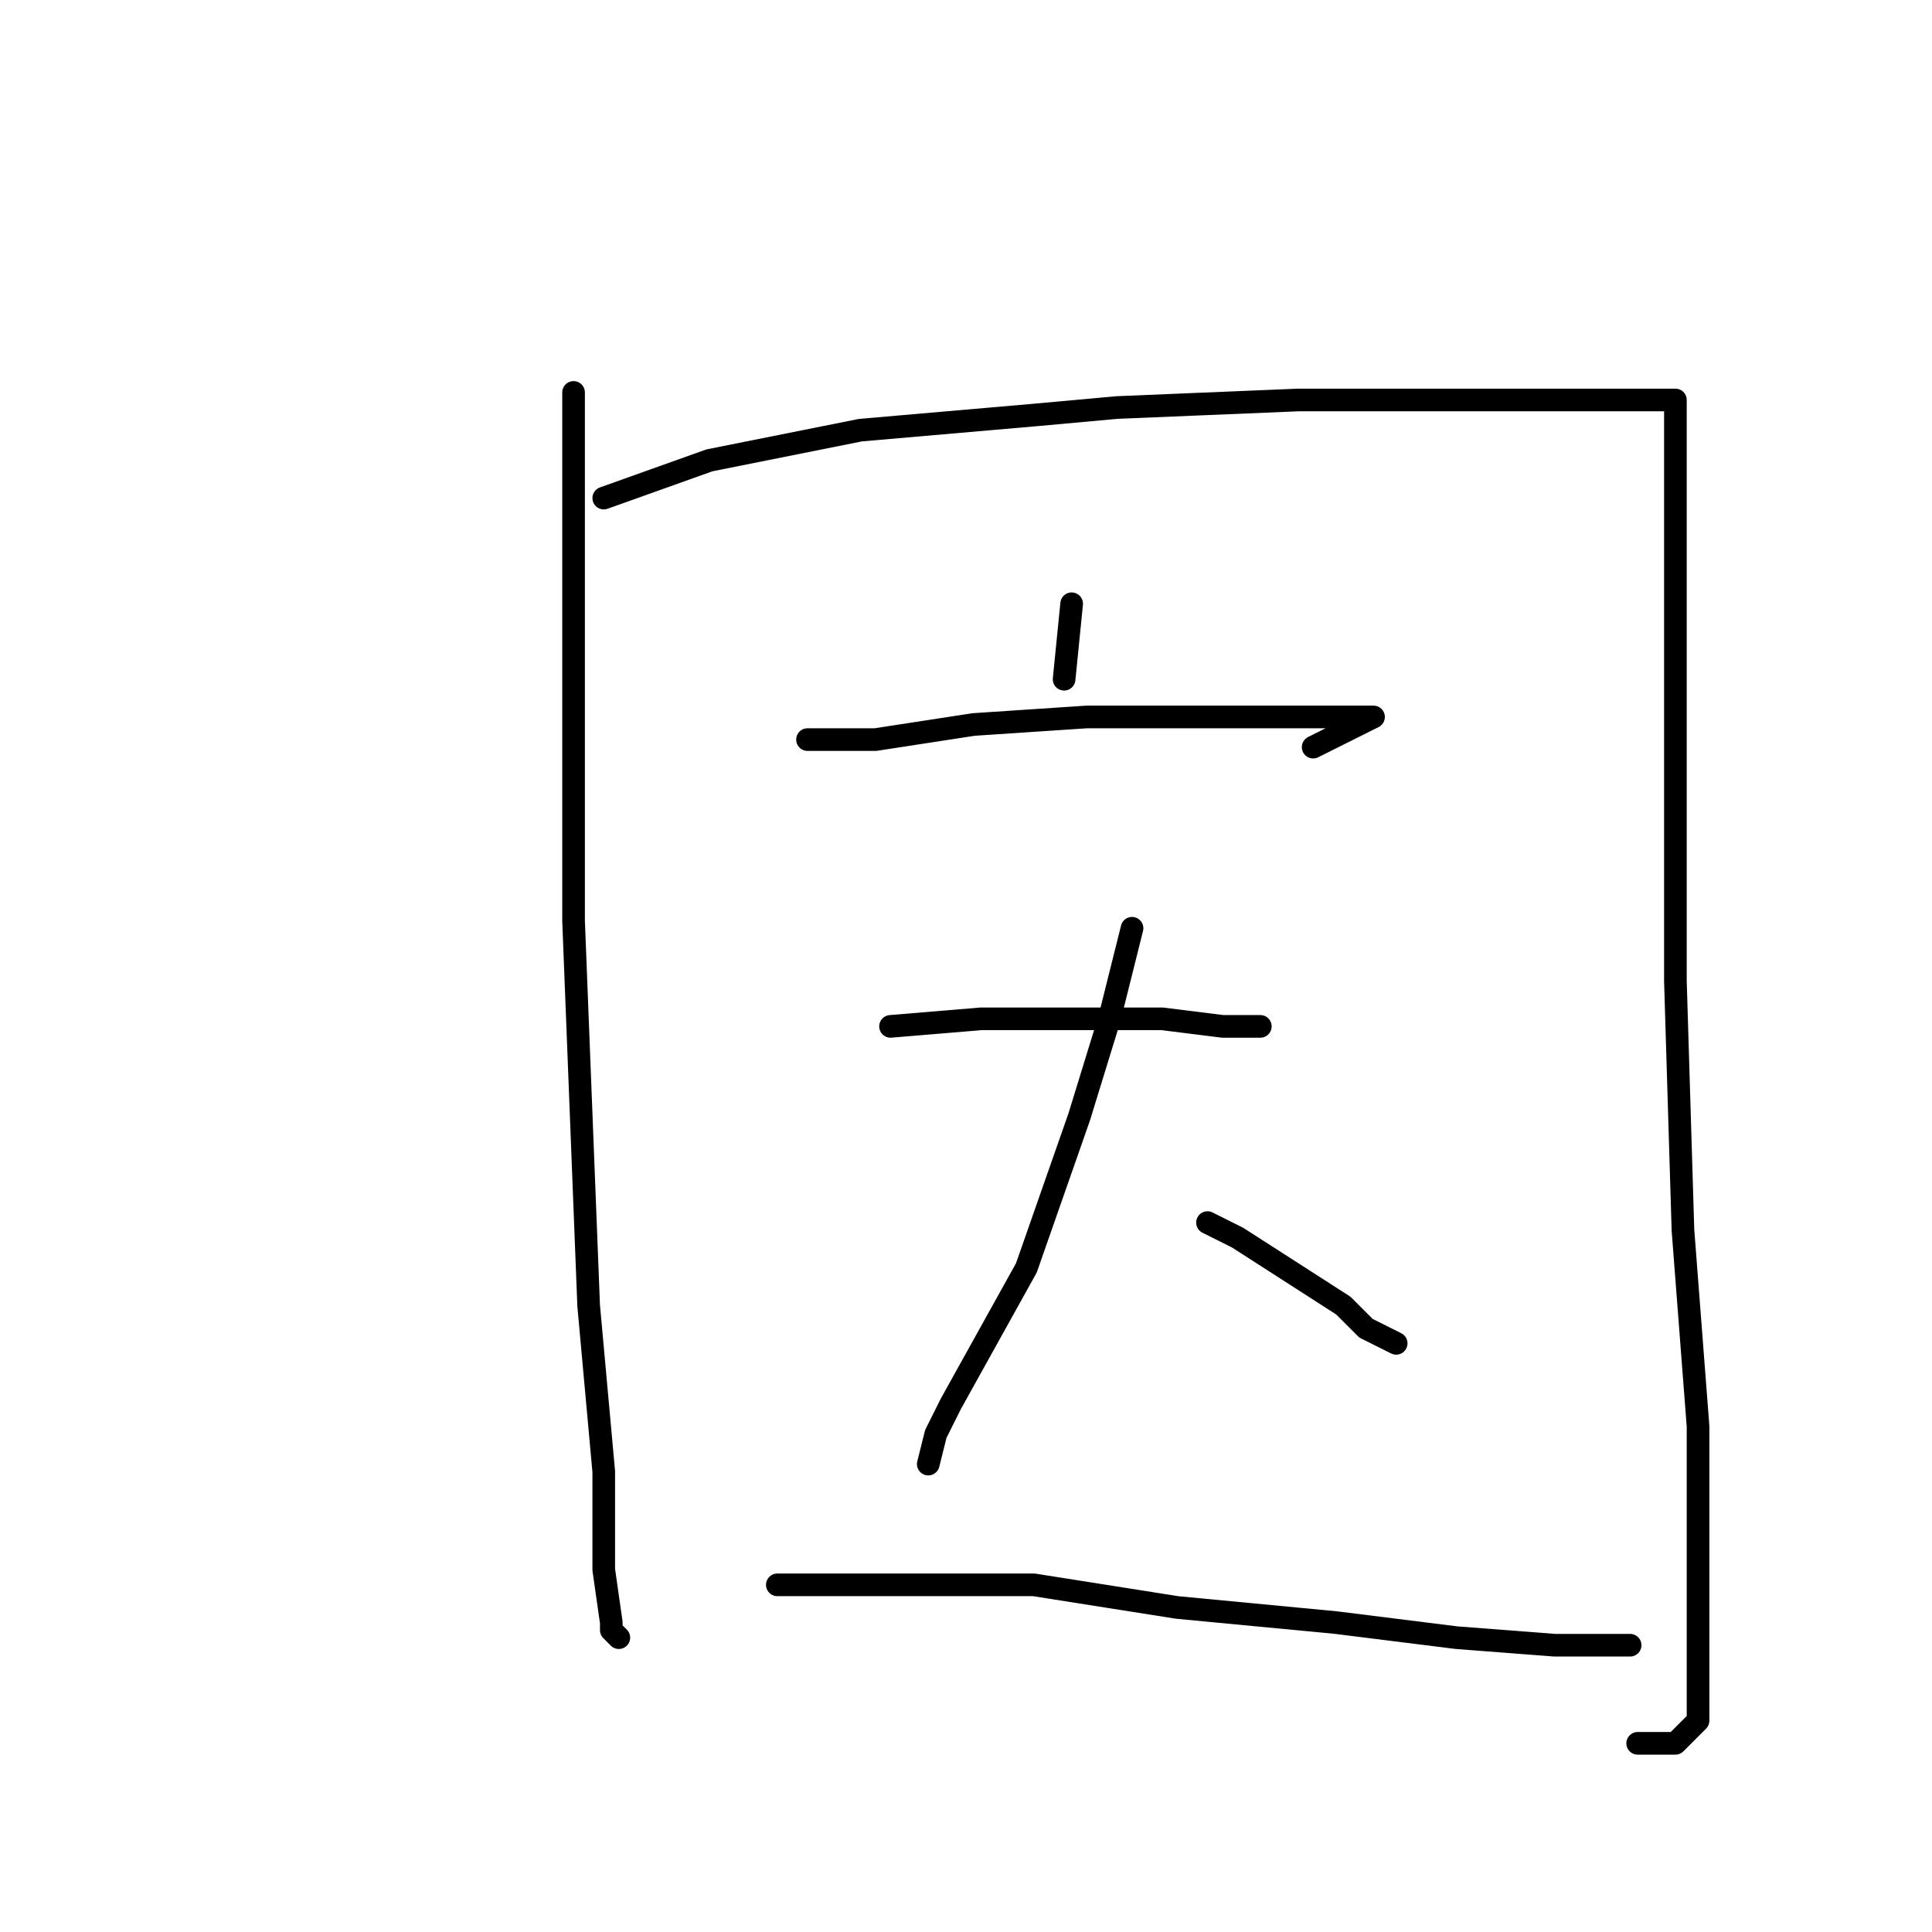 <?xml version="1.0" standalone="no"?>
    <svg width="256" height="256" xmlns="http://www.w3.org/2000/svg" version="1.1">
    <polyline stroke="black" stroke-width="3" stroke-linecap="round" fill="transparent" stroke-linejoin="round" points="76 52 76 62 76 101 76 122 78 173 80 195 80 208 81 215 81 216 82 217 82 217 " />
        <polyline stroke="black" stroke-width="3" stroke-linecap="round" fill="transparent" stroke-linejoin="round" points="80 66 94 61 114 57 137 55 148 54 172 53 195 53 210 53 218 53 221 53 222 53 222 54 222 63 222 94 222 130 223 163 225 189 225 208 225 221 225 228 222 231 217 231 217 231 " />
        <polyline stroke="black" stroke-width="3" stroke-linecap="round" fill="transparent" stroke-linejoin="round" points="142 80 141 90 141 90 " />
        <polyline stroke="black" stroke-width="3" stroke-linecap="round" fill="transparent" stroke-linejoin="round" points="107 98 116 98 129 96 144 95 158 95 171 95 179 95 181 95 182 95 174 99 174 99 " />
        <polyline stroke="black" stroke-width="3" stroke-linecap="round" fill="transparent" stroke-linejoin="round" points="118 136 130 135 143 135 154 135 162 136 167 136 167 136 " />
        <polyline stroke="black" stroke-width="3" stroke-linecap="round" fill="transparent" stroke-linejoin="round" points="150 123 147 135 143 148 136 168 126 186 124 190 123 194 123 194 " />
        <polyline stroke="black" stroke-width="3" stroke-linecap="round" fill="transparent" stroke-linejoin="round" points="160 162 164 164 178 173 181 176 185 178 185 178 " />
        <polyline stroke="black" stroke-width="3" stroke-linecap="round" fill="transparent" stroke-linejoin="round" points="103 210 117 210 137 210 156 213 177 215 193 217 206 218 212 218 216 218 216 218 " />
        </svg>